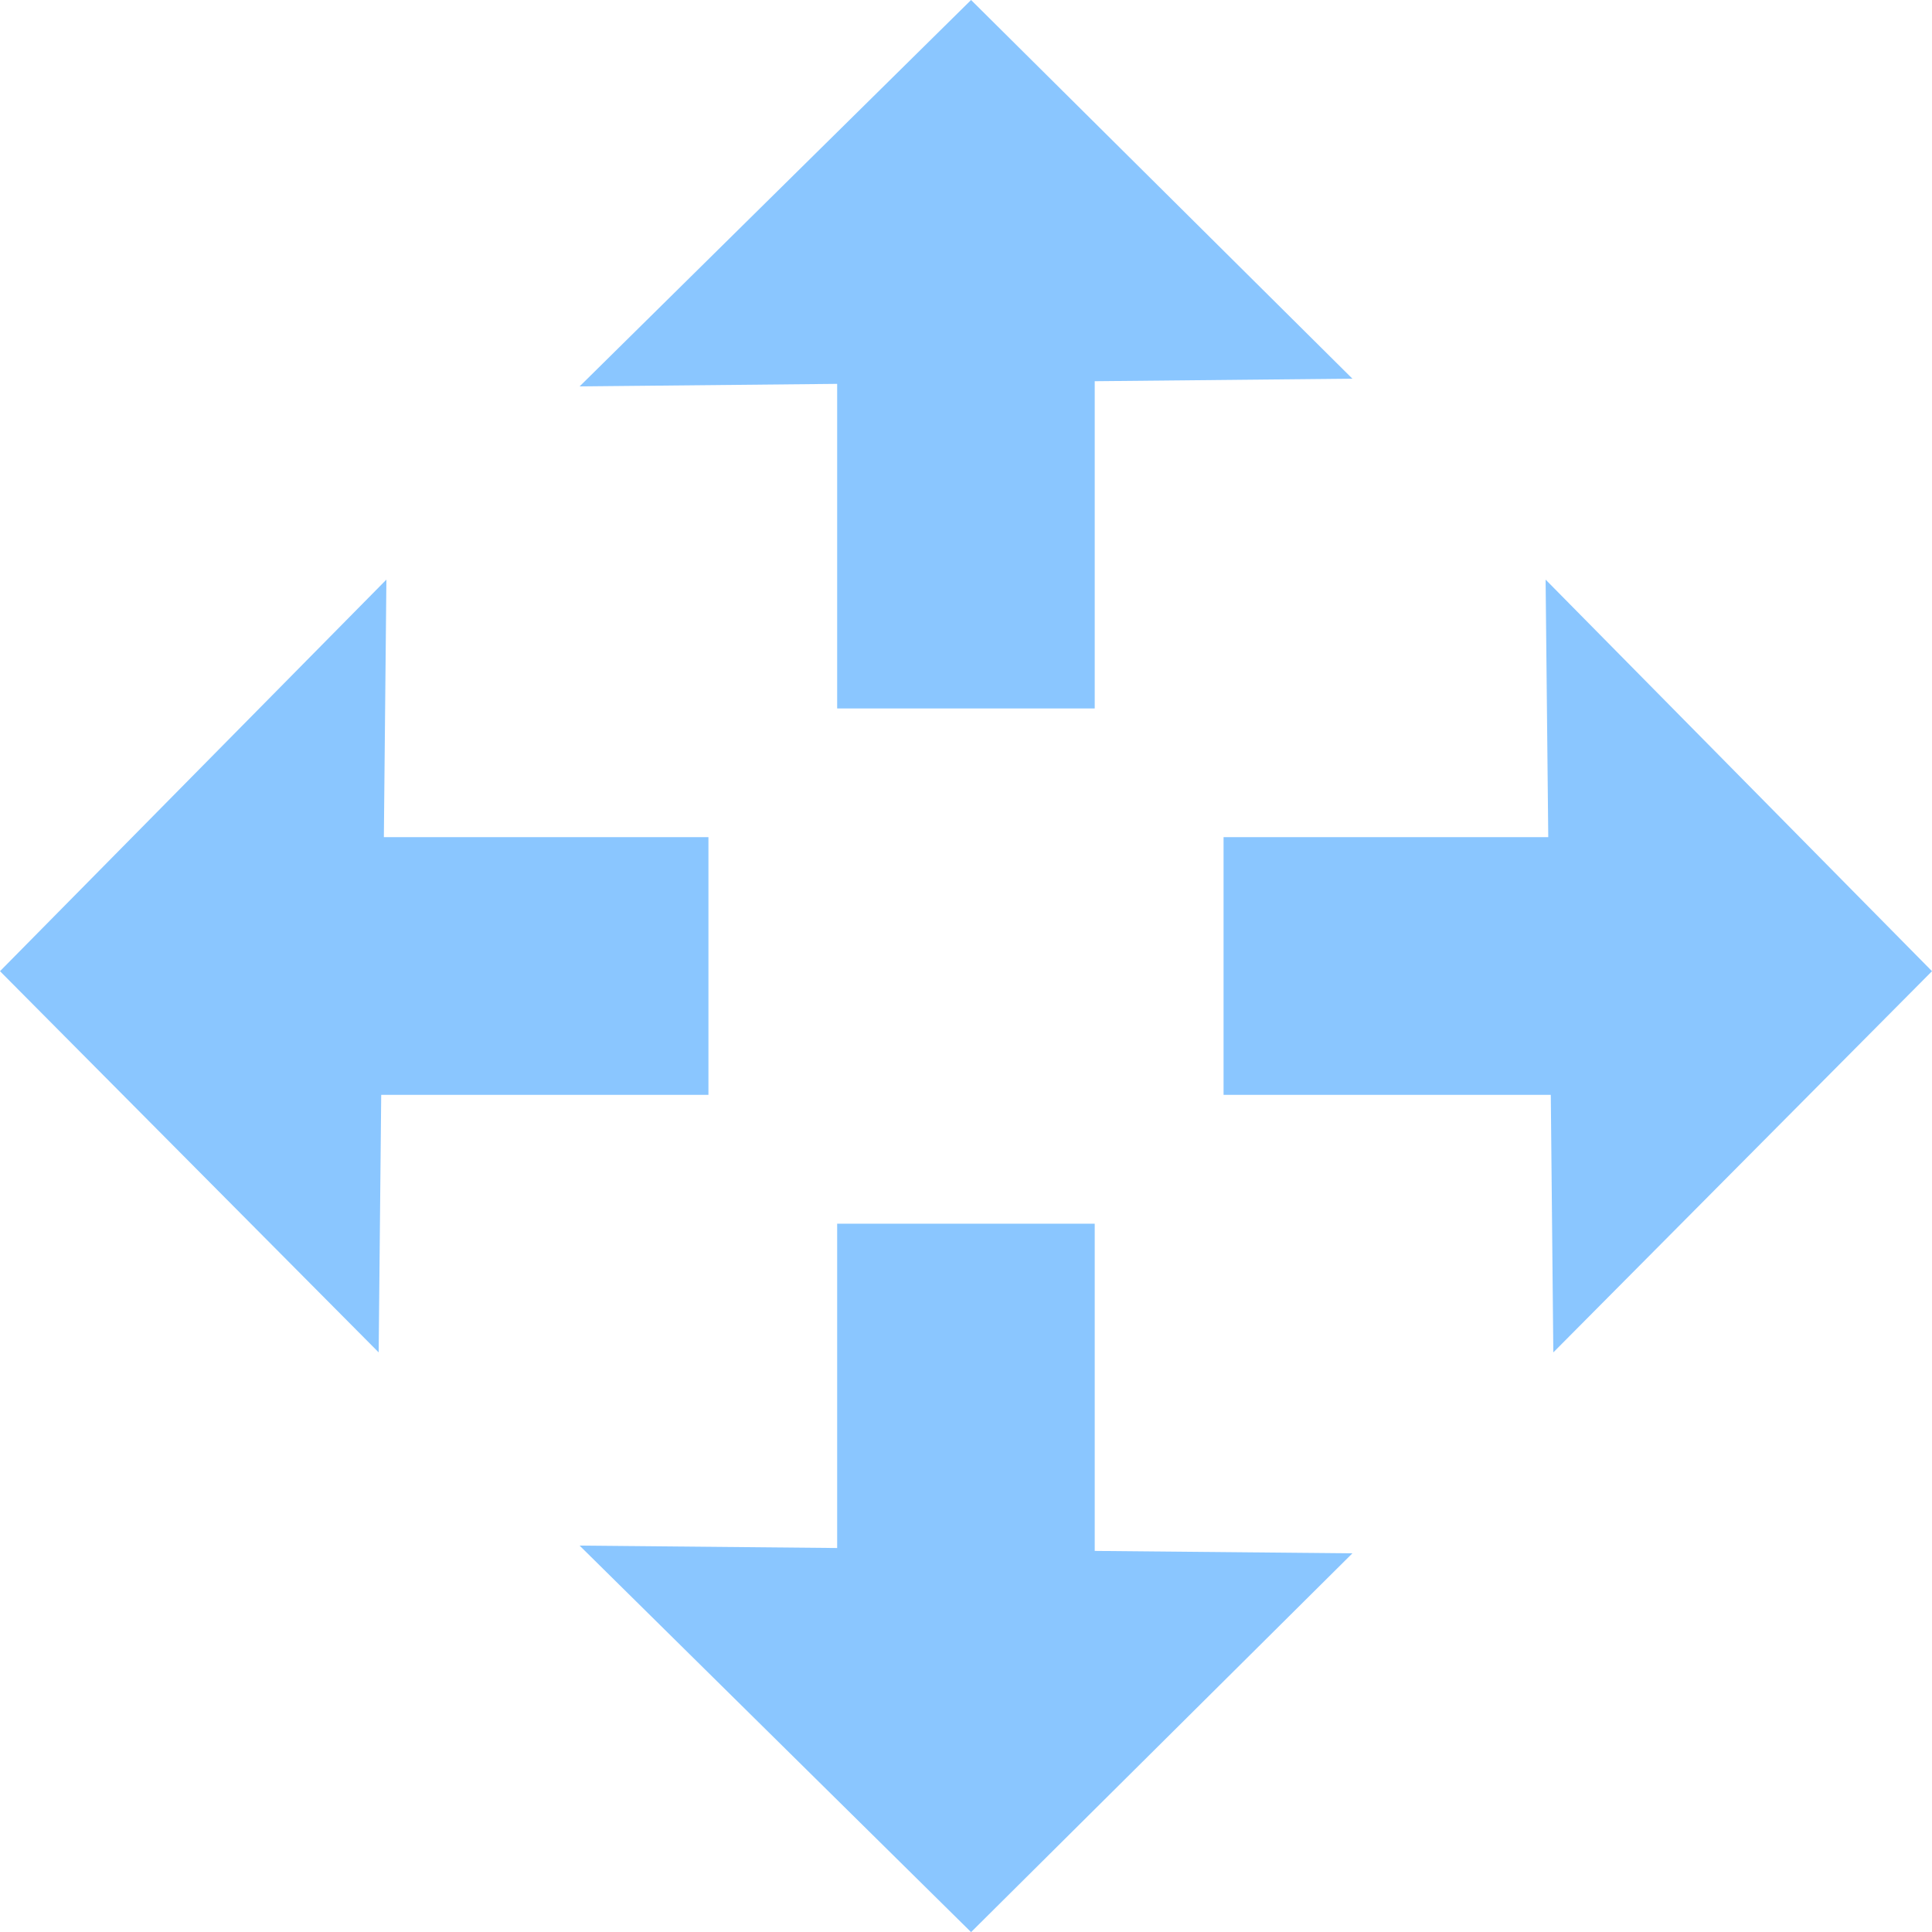 <svg width="1em" height="1em" viewBox="0 0 16 16" fill="#8AC6FF" xmlns="http://www.w3.org/2000/svg"><path fill-rule="evenodd" clip-rule="evenodd" d="M6.933 5.867h2.133v-2.71l2.134-.021L8.042 0 4.8 3.2l2.133-.021v2.688ZM12.8 4.8 16 8.043 12.864 11.2l-.021-2.133h-2.71V6.933h2.689L12.8 4.8Zm-5.867 5.334h2.133v2.71l2.134.02-3.158 3.137L4.8 12.8l2.133.02v-2.687Zm-1.066-3.2v2.133h-2.71L3.136 11.2 0 8.043 3.2 4.8l-.021 2.133h2.688Z"/></svg>